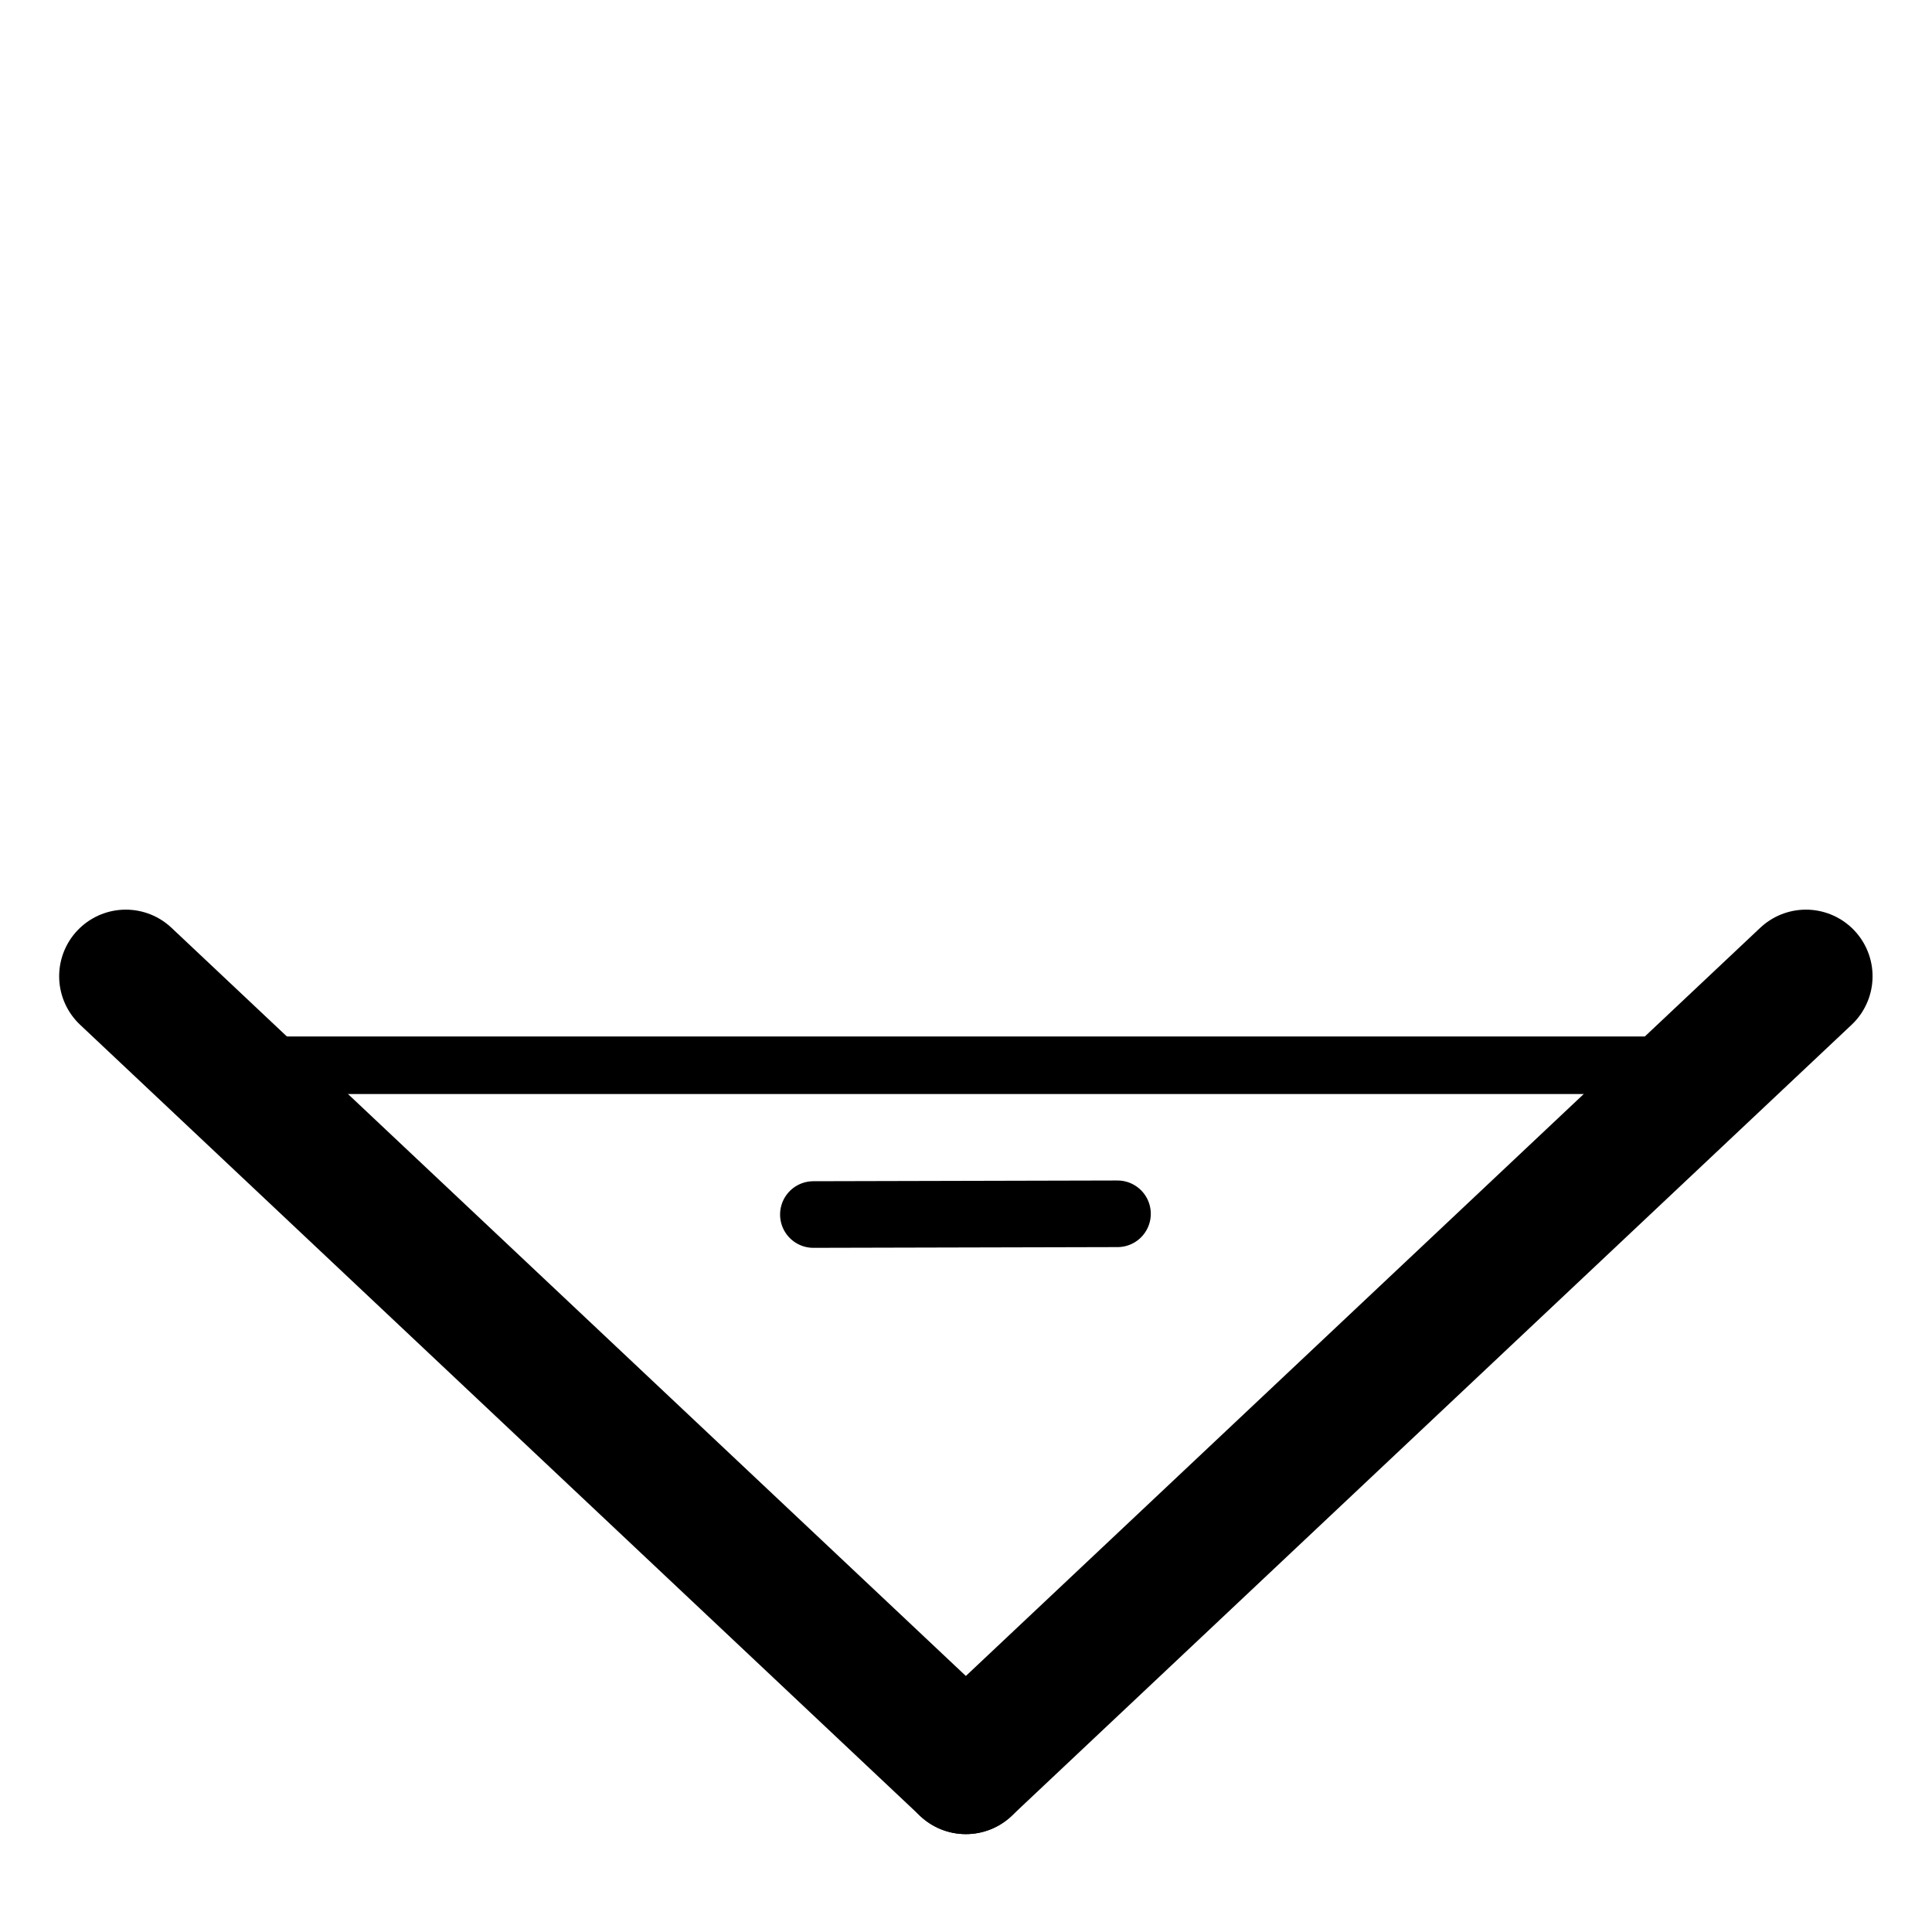<?xml version="1.0" encoding="UTF-8" standalone="no"?>
<!-- Generator: Adobe Illustrator 16.0.0, SVG Export Plug-In . SVG Version: 6.00 Build 0)  -->

<svg
   xmlns:dc="http://purl.org/dc/elements/1.1/"
   xmlns:cc="http://creativecommons.org/ns#"
   xmlns:rdf="http://www.w3.org/1999/02/22-rdf-syntax-ns#"
   xmlns:svg="http://www.w3.org/2000/svg"
   xmlns="http://www.w3.org/2000/svg"
   xmlns:sodipodi="http://sodipodi.sourceforge.net/DTD/sodipodi-0.dtd"
   xmlns:inkscape="http://www.inkscape.org/namespaces/inkscape"
   version="1.1"
   id="svg644"
   sodipodi:version="0.32"
   sodipodi:docname="reservoirs.svg"
   inkscape:version="0.92.3 (2405546, 2018-03-11)"
   x="0px"
   y="0px"
   width="580"
   height="580"
   viewBox="0 0 580 580"
   enable-background="new 0 0 579.997 579.997"
   xml:space="preserve"><defs
     id="defs3340" /><sodipodi:namedview
     inkscape:cy="364.85407"
     inkscape:cx="-178.40785"
     borderopacity="1.0"
     pagecolor="#ffffff"
     bordercolor="#666666"
     inkscape:zoom="0.65278562"
     id="base"
     inkscape:current-layer="g841"
     inkscape:window-y="-8"
     inkscape:window-x="1272"
     inkscape:pageshadow="2"
     inkscape:window-width="1920"
     inkscape:pageopacity="0.0"
     inkscape:window-height="1017"
     showgrid="false"
     inkscape:window-maximized="1" /><g
     id="g832"
     transform="matrix(1.85,0,0,1.85,-255.489,-196.667)"><g
       id="g825" /><g
       id="g841"
       transform="matrix(0.987,0,0,0.987,3.785,3.453)"><path
         style="fill:none;stroke:#000000;stroke-width:10.951;stroke-linecap:round;stroke-linejoin:miter;stroke-miterlimit:4;stroke-dasharray:none;stroke-opacity:1"
         d="m 269.816,303.89 49.999,-0.12"
         id="path820"
         inkscape:connector-curvature="0" /><g
         id="g851"
         transform="matrix(0.864,0,0,0.864,36.73,42.74)"><path
           sodipodi:nodetypes="cc"
           style="fill:none;stroke:#000000;stroke-width:25.356;stroke-linecap:round;stroke-linejoin:miter;stroke-miterlimit:4;stroke-dasharray:none;stroke-opacity:1"
           d="M 138.931,256.918 298.79,407.482"
           id="path816"
           inkscape:connector-curvature="0" /><path
           sodipodi:nodetypes="cc"
           style="fill:none;stroke:#000000;stroke-width:25.356;stroke-linecap:round;stroke-linejoin:miter;stroke-miterlimit:4;stroke-dasharray:none;stroke-opacity:1"
           d="M 458.649,256.918 298.79,407.482"
           id="path816-3"
           inkscape:connector-curvature="0" /><path
           sodipodi:nodetypes="cc"
           style="fill:none;stroke:#000000;stroke-width:10.951;stroke-linecap:round;stroke-linejoin:miter;stroke-miterlimit:4;stroke-dasharray:none;stroke-opacity:1"
           d="M 163.536,273.851 H 443.248"
           id="path816-36"
           inkscape:connector-curvature="0" /></g></g></g></svg>